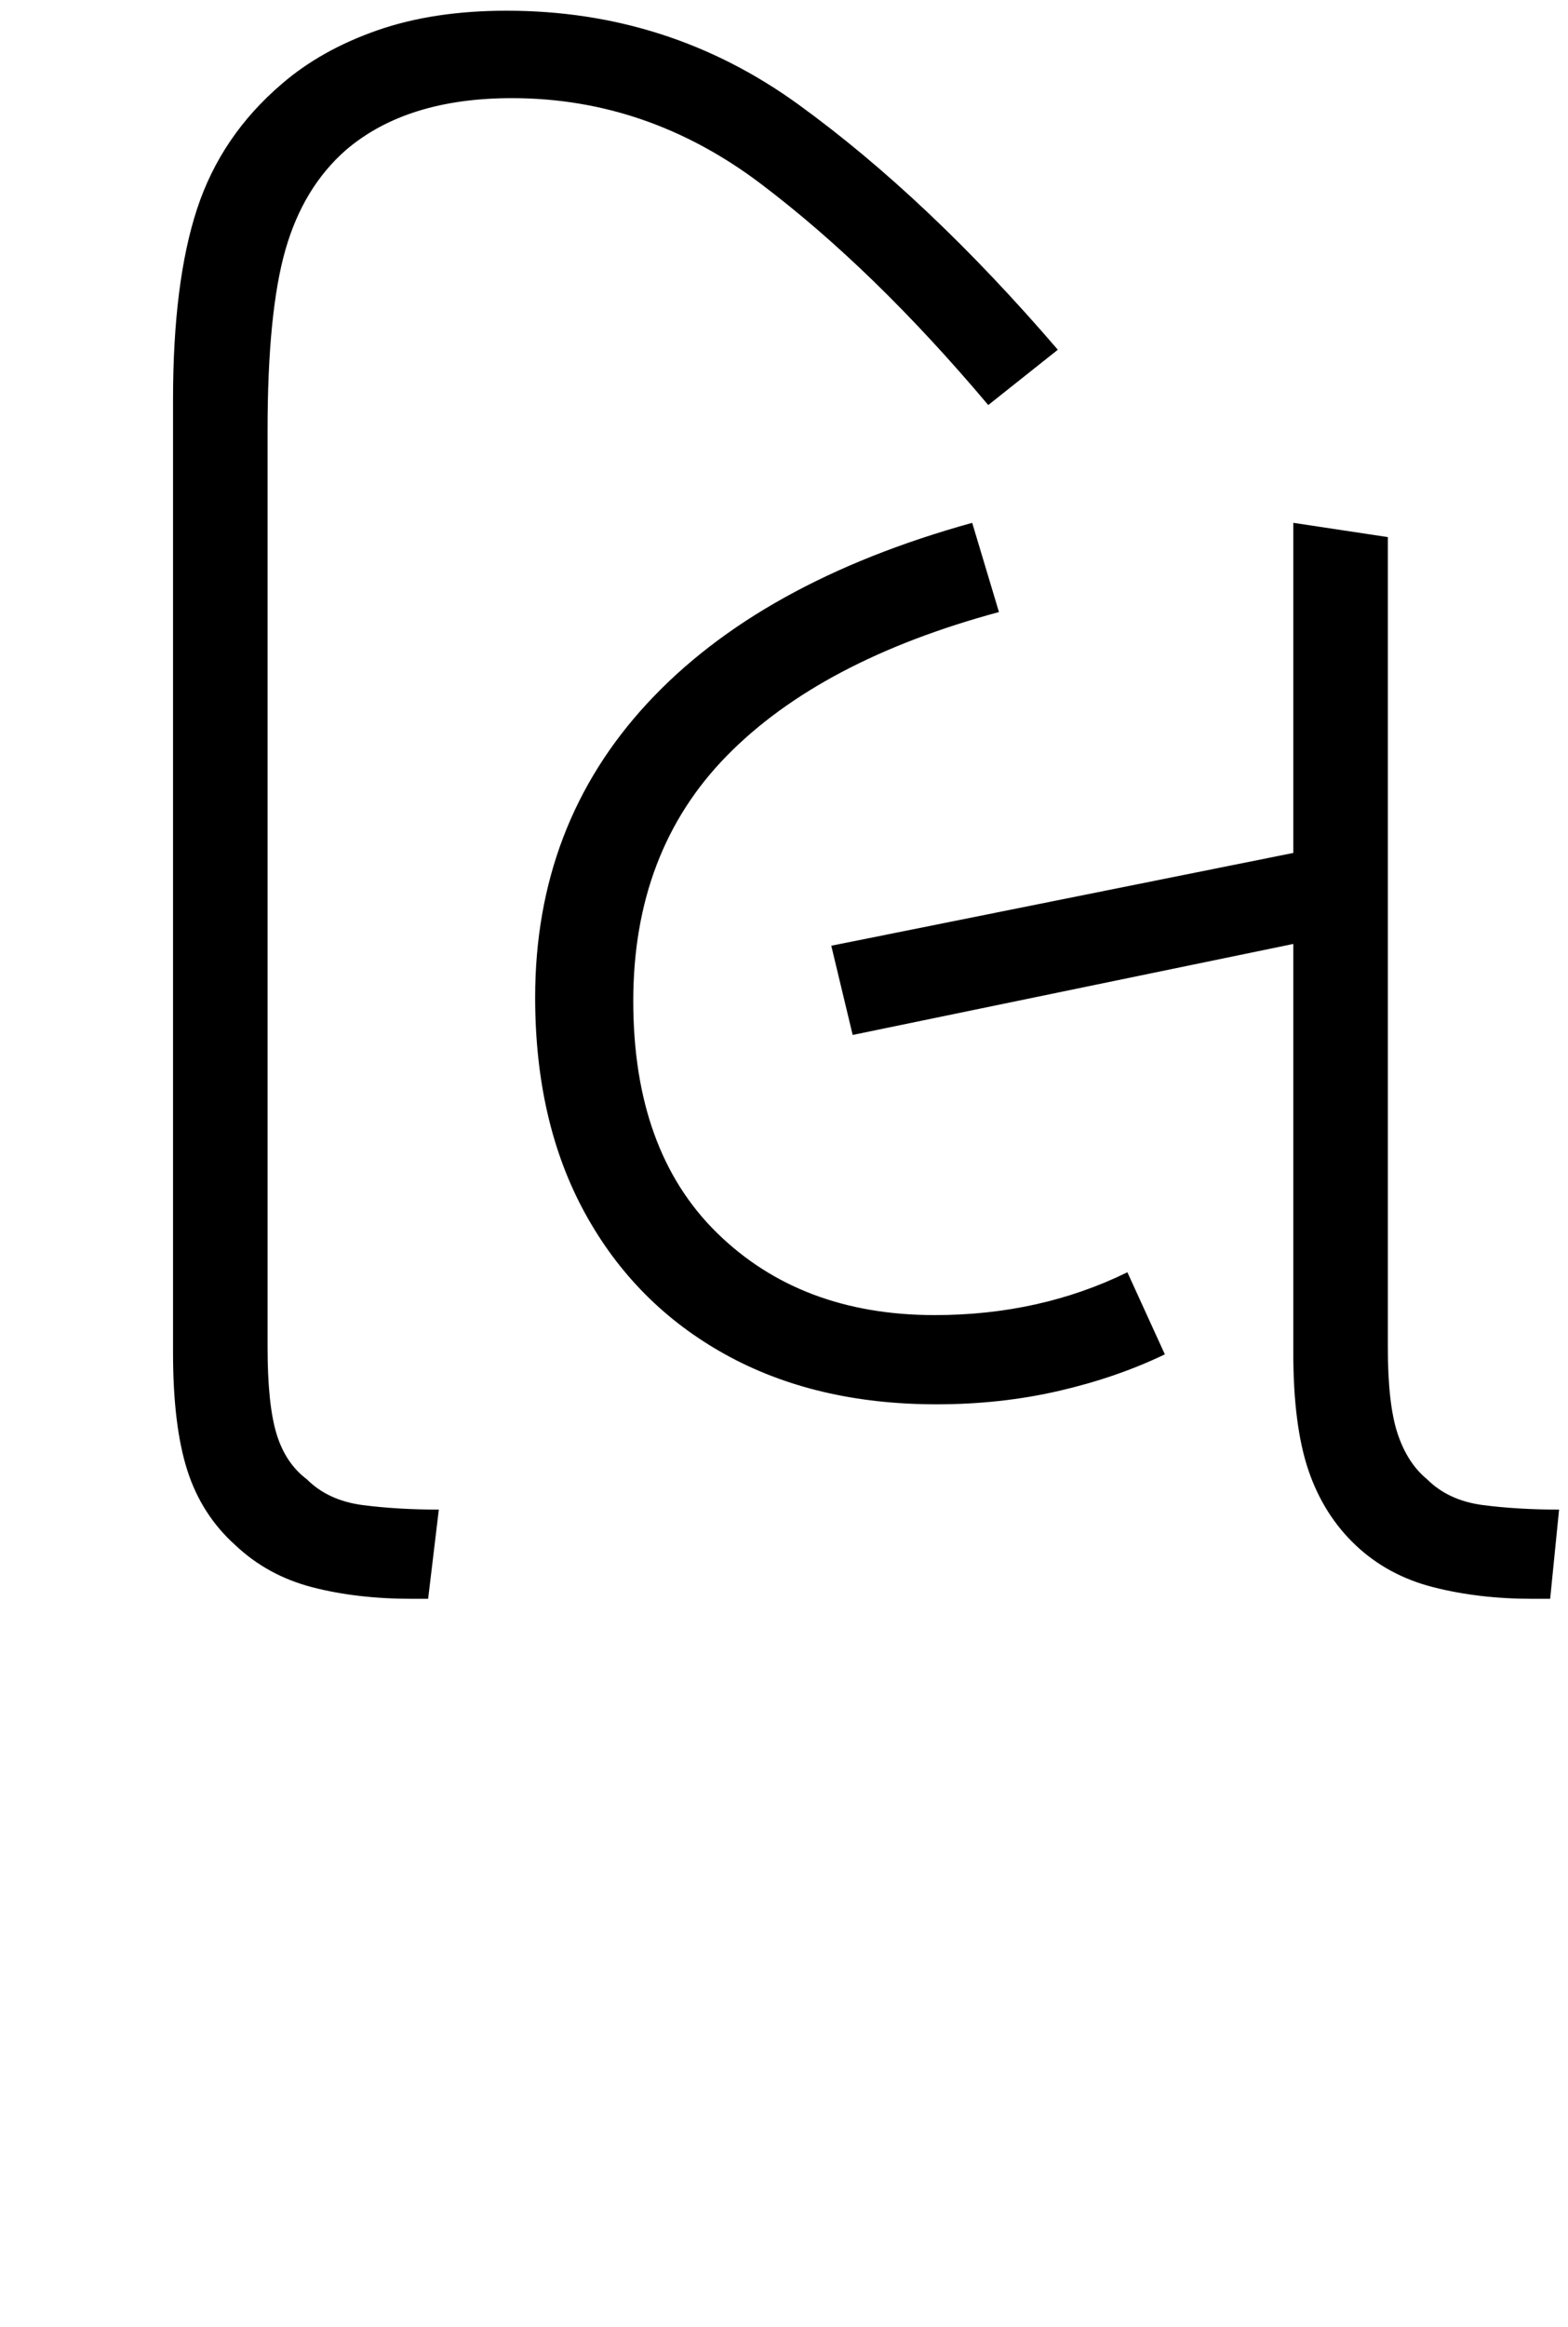 <svg xmlns="http://www.w3.org/2000/svg" xmlns:xlink="http://www.w3.org/1999/xlink" width="87.9" height="130.4"><path d="M24 89.60L23.10 89.60Q20 89.60 17.50 88.95Q15 88.30 13.20 86.60L13.20 86.60Q11.30 84.90 10.50 82.40Q9.70 79.90 9.70 75.80L9.70 75.80L9.70 22.40Q9.70 15.80 11.05 11.70Q12.40 7.60 15.80 4.70L15.80 4.70Q18 2.80 21.15 1.70Q24.30 0.60 28.40 0.60L28.40 0.60Q37.50 0.60 44.75 5.85Q52 11.10 59.30 19.60L59.30 19.60L55.40 22.70Q49 15.10 42.65 10.30Q36.30 5.50 28.70 5.50L28.70 5.50Q22.80 5.50 19.40 8.40L19.40 8.40Q17 10.50 16 14Q15 17.50 15 24.10L15 24.10L15 75.50Q15 78.70 15.50 80.35Q16 82.00 17.20 82.90L17.20 82.90Q18.40 84.10 20.35 84.35Q22.30 84.60 24.60 84.60L24.60 84.60L24 89.60ZM52.50 78.70L52.50 78.70Q45.70 78.70 40.65 75.90Q35.60 73.10 32.80 68Q30 62.90 30 55.90L30 55.90Q30 46.20 36.30 39.40Q42.60 32.60 54.50 29.30L54.50 29.30L56 34.30Q46 37.00 40.75 42.35Q35.50 47.70 35.50 56.10L35.50 56.10Q35.50 64.50 40.20 69.10Q44.90 73.70 52.40 73.70L52.40 73.70Q58.30 73.70 63.20 71.30L63.20 71.30L65.30 75.90Q62.60 77.20 59.35 77.95Q56.10 78.70 52.50 78.70ZM72.50 52.90L47.80 58.00L46.60 53.00L72.50 47.80L72.50 29.30L77.80 30.10L77.80 75.50Q77.80 78.70 78.35 80.35Q78.90 82.00 80 82.90L80 82.90Q81.20 84.10 83.15 84.35Q85.10 84.60 87.40 84.60L87.40 84.60L86.90 89.60L85.90 89.60Q82.90 89.60 80.35 88.95Q77.80 88.30 76 86.60L76 86.60Q74.20 84.90 73.35 82.40Q72.50 79.90 72.50 75.80L72.50 75.80L72.50 52.90Z"/></svg>